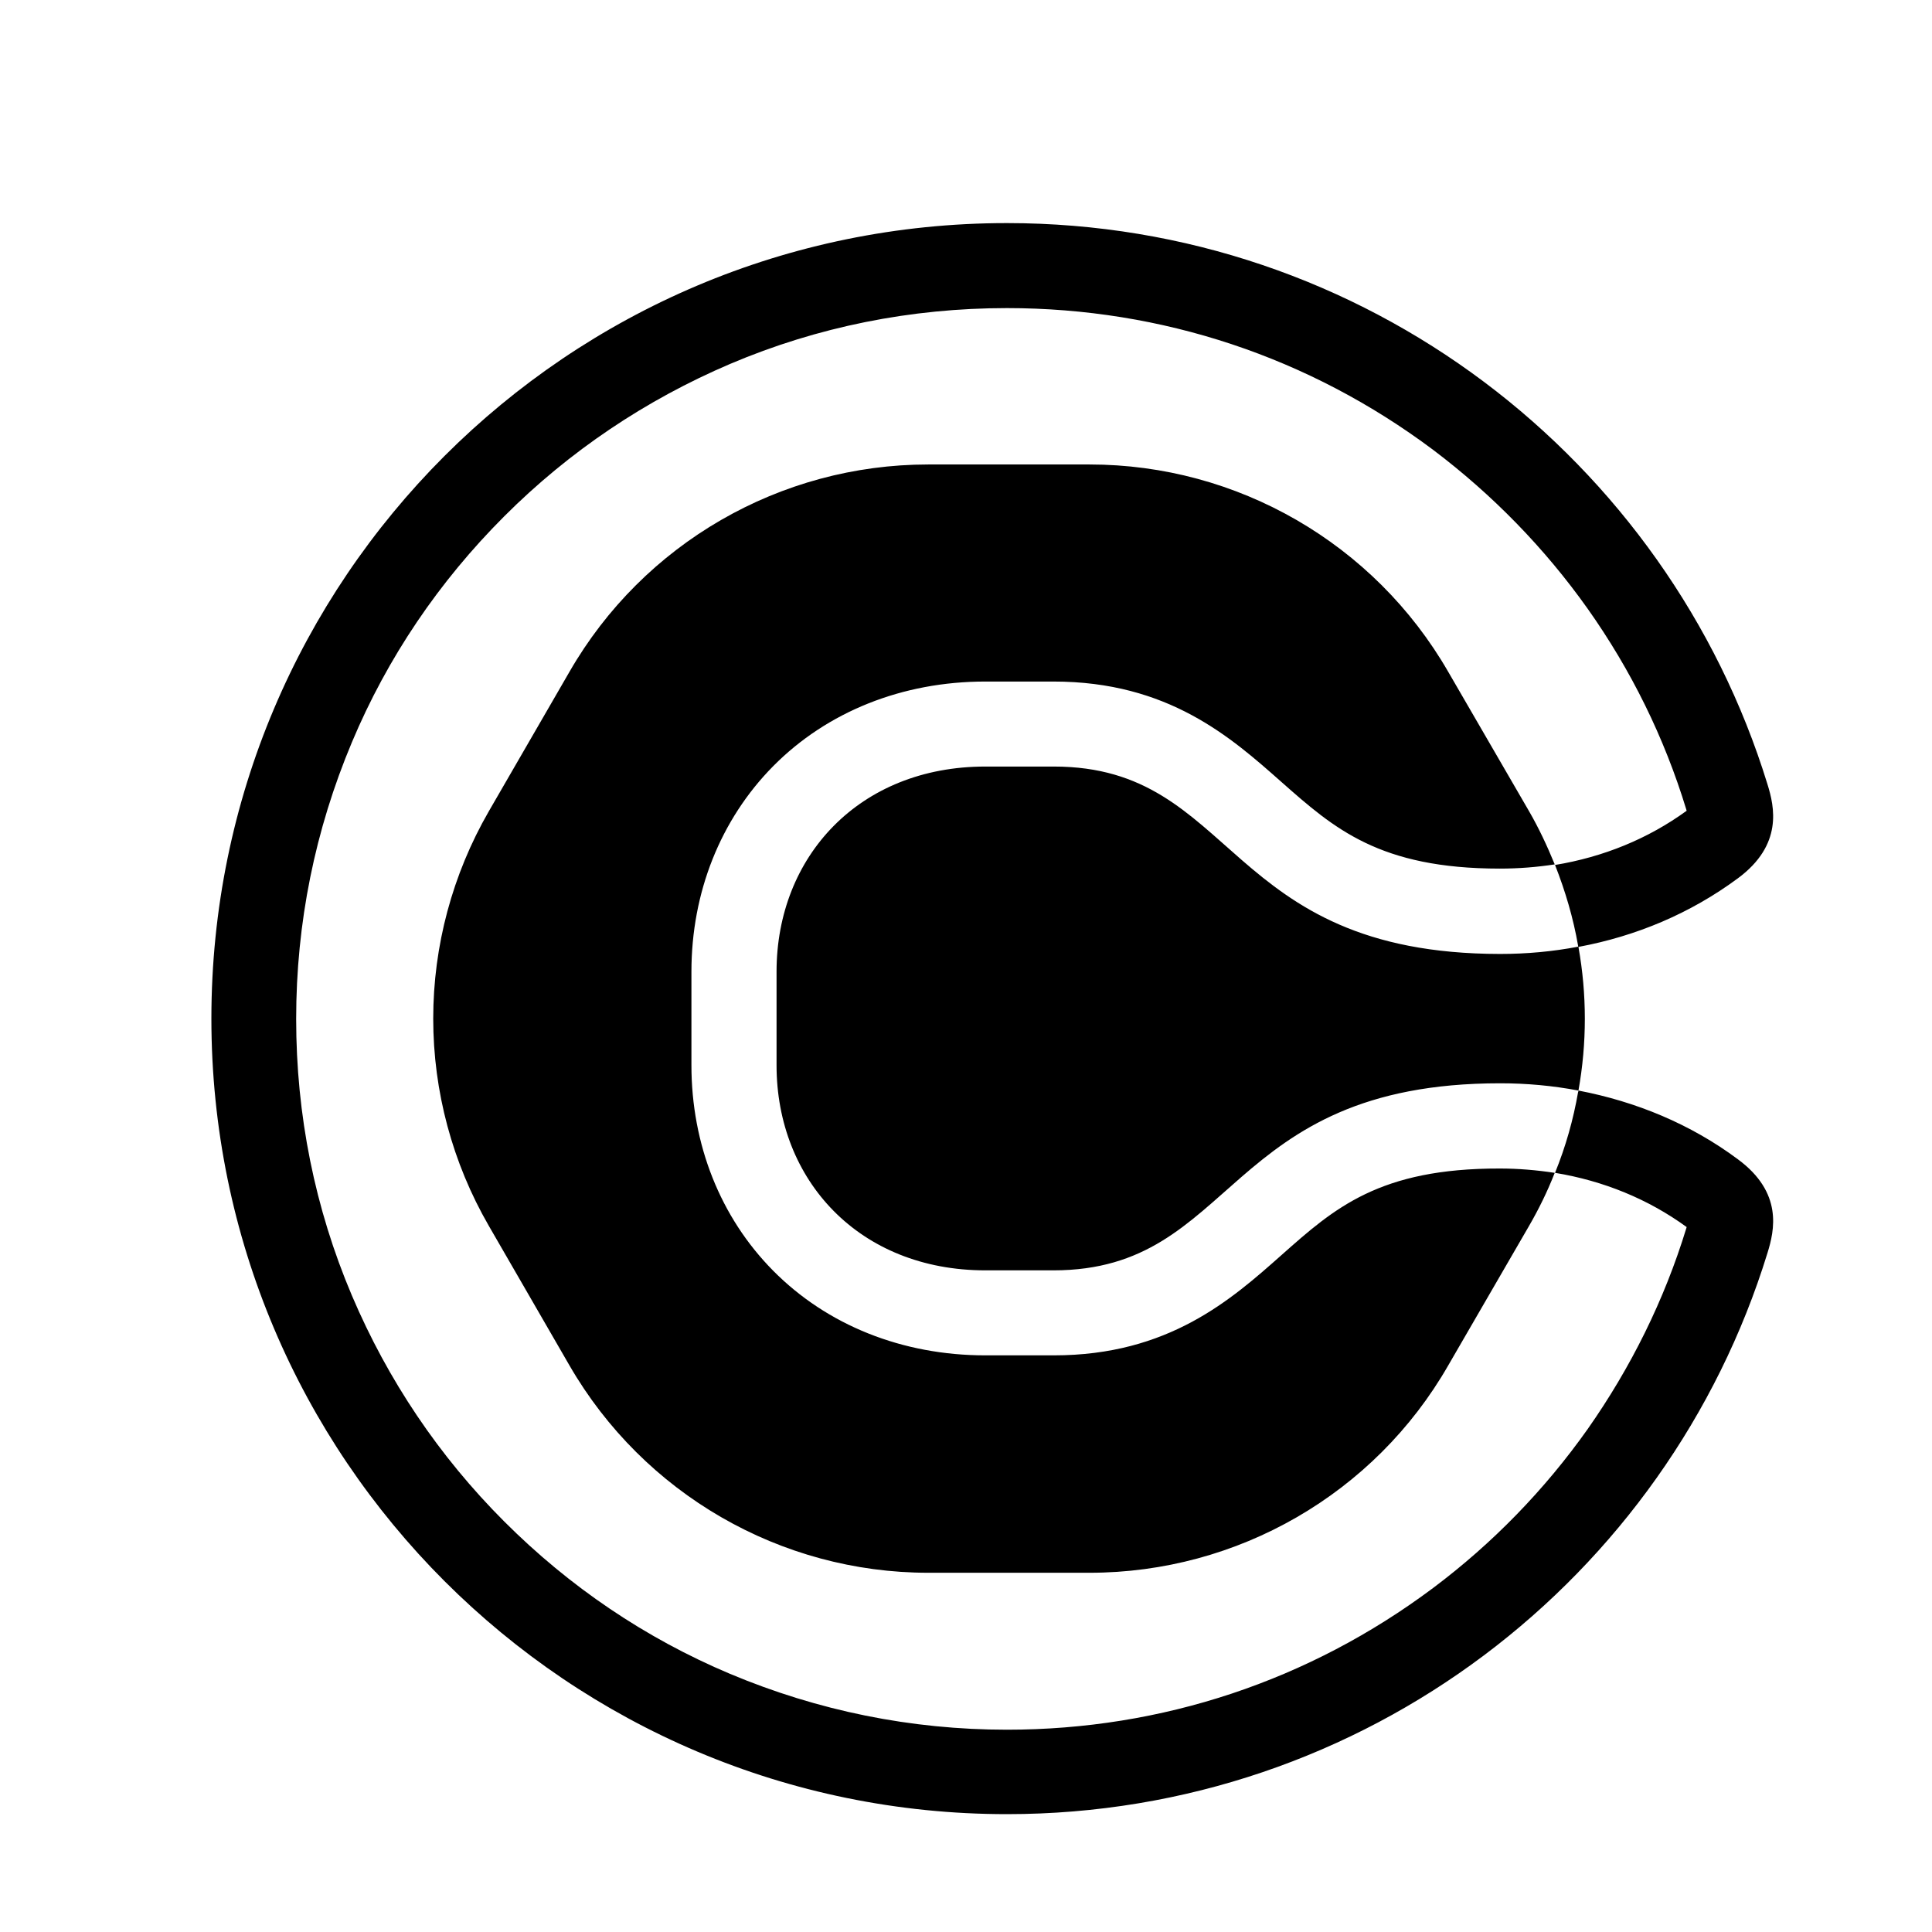 <svg width="17" height="17" viewBox="0 0 17 17" fill="none" xmlns="http://www.w3.org/2000/svg">
<path d="M13.197 10.282C13.361 10.282 13.522 10.296 13.68 10.32C13.68 10.323 13.677 10.326 13.677 10.328C13.616 10.484 13.54 10.639 13.455 10.786L12.743 12.015C12.095 13.144 10.89 13.839 9.587 13.839H8.168C6.868 13.839 5.664 13.144 5.011 12.015L4.301 10.786C3.981 10.232 3.812 9.603 3.812 8.963C3.812 8.323 3.981 7.694 4.301 7.139L5.011 5.911C5.661 4.782 6.865 4.087 8.168 4.087H9.587C10.888 4.087 12.092 4.782 12.743 5.911L13.455 7.139C13.54 7.286 13.613 7.442 13.677 7.598C13.677 7.6 13.68 7.603 13.68 7.606C13.524 7.63 13.363 7.643 13.197 7.643C12.137 7.643 11.738 7.289 11.277 6.882C10.831 6.487 10.279 5.997 9.27 5.997H8.67C7.94 5.997 7.278 6.262 6.803 6.742C6.339 7.212 6.084 7.853 6.084 8.55V9.373C6.084 10.071 6.339 10.712 6.803 11.181C7.278 11.661 7.94 11.926 8.67 11.926H9.273C10.282 11.926 10.834 11.436 11.279 11.041C11.741 10.631 12.137 10.28 13.197 10.282ZM13.2 8.394C13.432 8.394 13.663 8.373 13.887 8.33C13.886 8.328 13.886 8.324 13.886 8.322C13.844 8.08 13.774 7.842 13.683 7.611C14.109 7.541 14.503 7.38 14.841 7.134C14.841 7.131 14.838 7.126 14.838 7.123C14.645 6.49 14.353 5.897 13.97 5.356C13.591 4.822 13.133 4.353 12.61 3.958C11.521 3.143 10.225 2.711 8.86 2.711C8.016 2.711 7.195 2.875 6.425 3.202C5.682 3.519 5.011 3.969 4.437 4.543C3.863 5.117 3.41 5.785 3.097 6.53C2.772 7.303 2.606 8.121 2.606 8.966C2.606 9.81 2.77 10.631 3.097 11.401C3.413 12.144 3.863 12.814 4.437 13.388C5.011 13.962 5.679 14.415 6.425 14.729C7.197 15.053 8.016 15.22 8.86 15.22C10.225 15.22 11.521 14.788 12.61 13.973C13.133 13.581 13.592 13.109 13.97 12.575C14.35 12.034 14.645 11.439 14.838 10.808C14.838 10.806 14.841 10.8 14.841 10.797C14.503 10.551 14.109 10.39 13.683 10.32C13.777 10.089 13.844 9.851 13.886 9.609C13.889 9.604 13.889 9.601 13.889 9.596C14.396 9.693 14.876 9.891 15.291 10.2C15.691 10.494 15.614 10.827 15.552 11.026C14.672 13.884 12.009 15.963 8.86 15.963C4.996 15.963 1.86 12.828 1.86 8.963C1.86 5.098 4.993 1.963 8.86 1.963C12.009 1.963 14.672 4.041 15.552 6.9C15.614 7.099 15.691 7.434 15.291 7.729C14.873 8.038 14.396 8.238 13.889 8.332C13.964 8.75 13.964 9.178 13.889 9.596C13.663 9.553 13.433 9.532 13.2 9.532C10.759 9.532 10.885 11.178 9.27 11.178H8.67C7.562 11.178 6.833 10.387 6.833 9.373V8.55C6.833 7.536 7.562 6.745 8.67 6.745H9.273C10.888 6.745 10.762 8.392 13.2 8.394Z" fill="black"/>
</svg>
